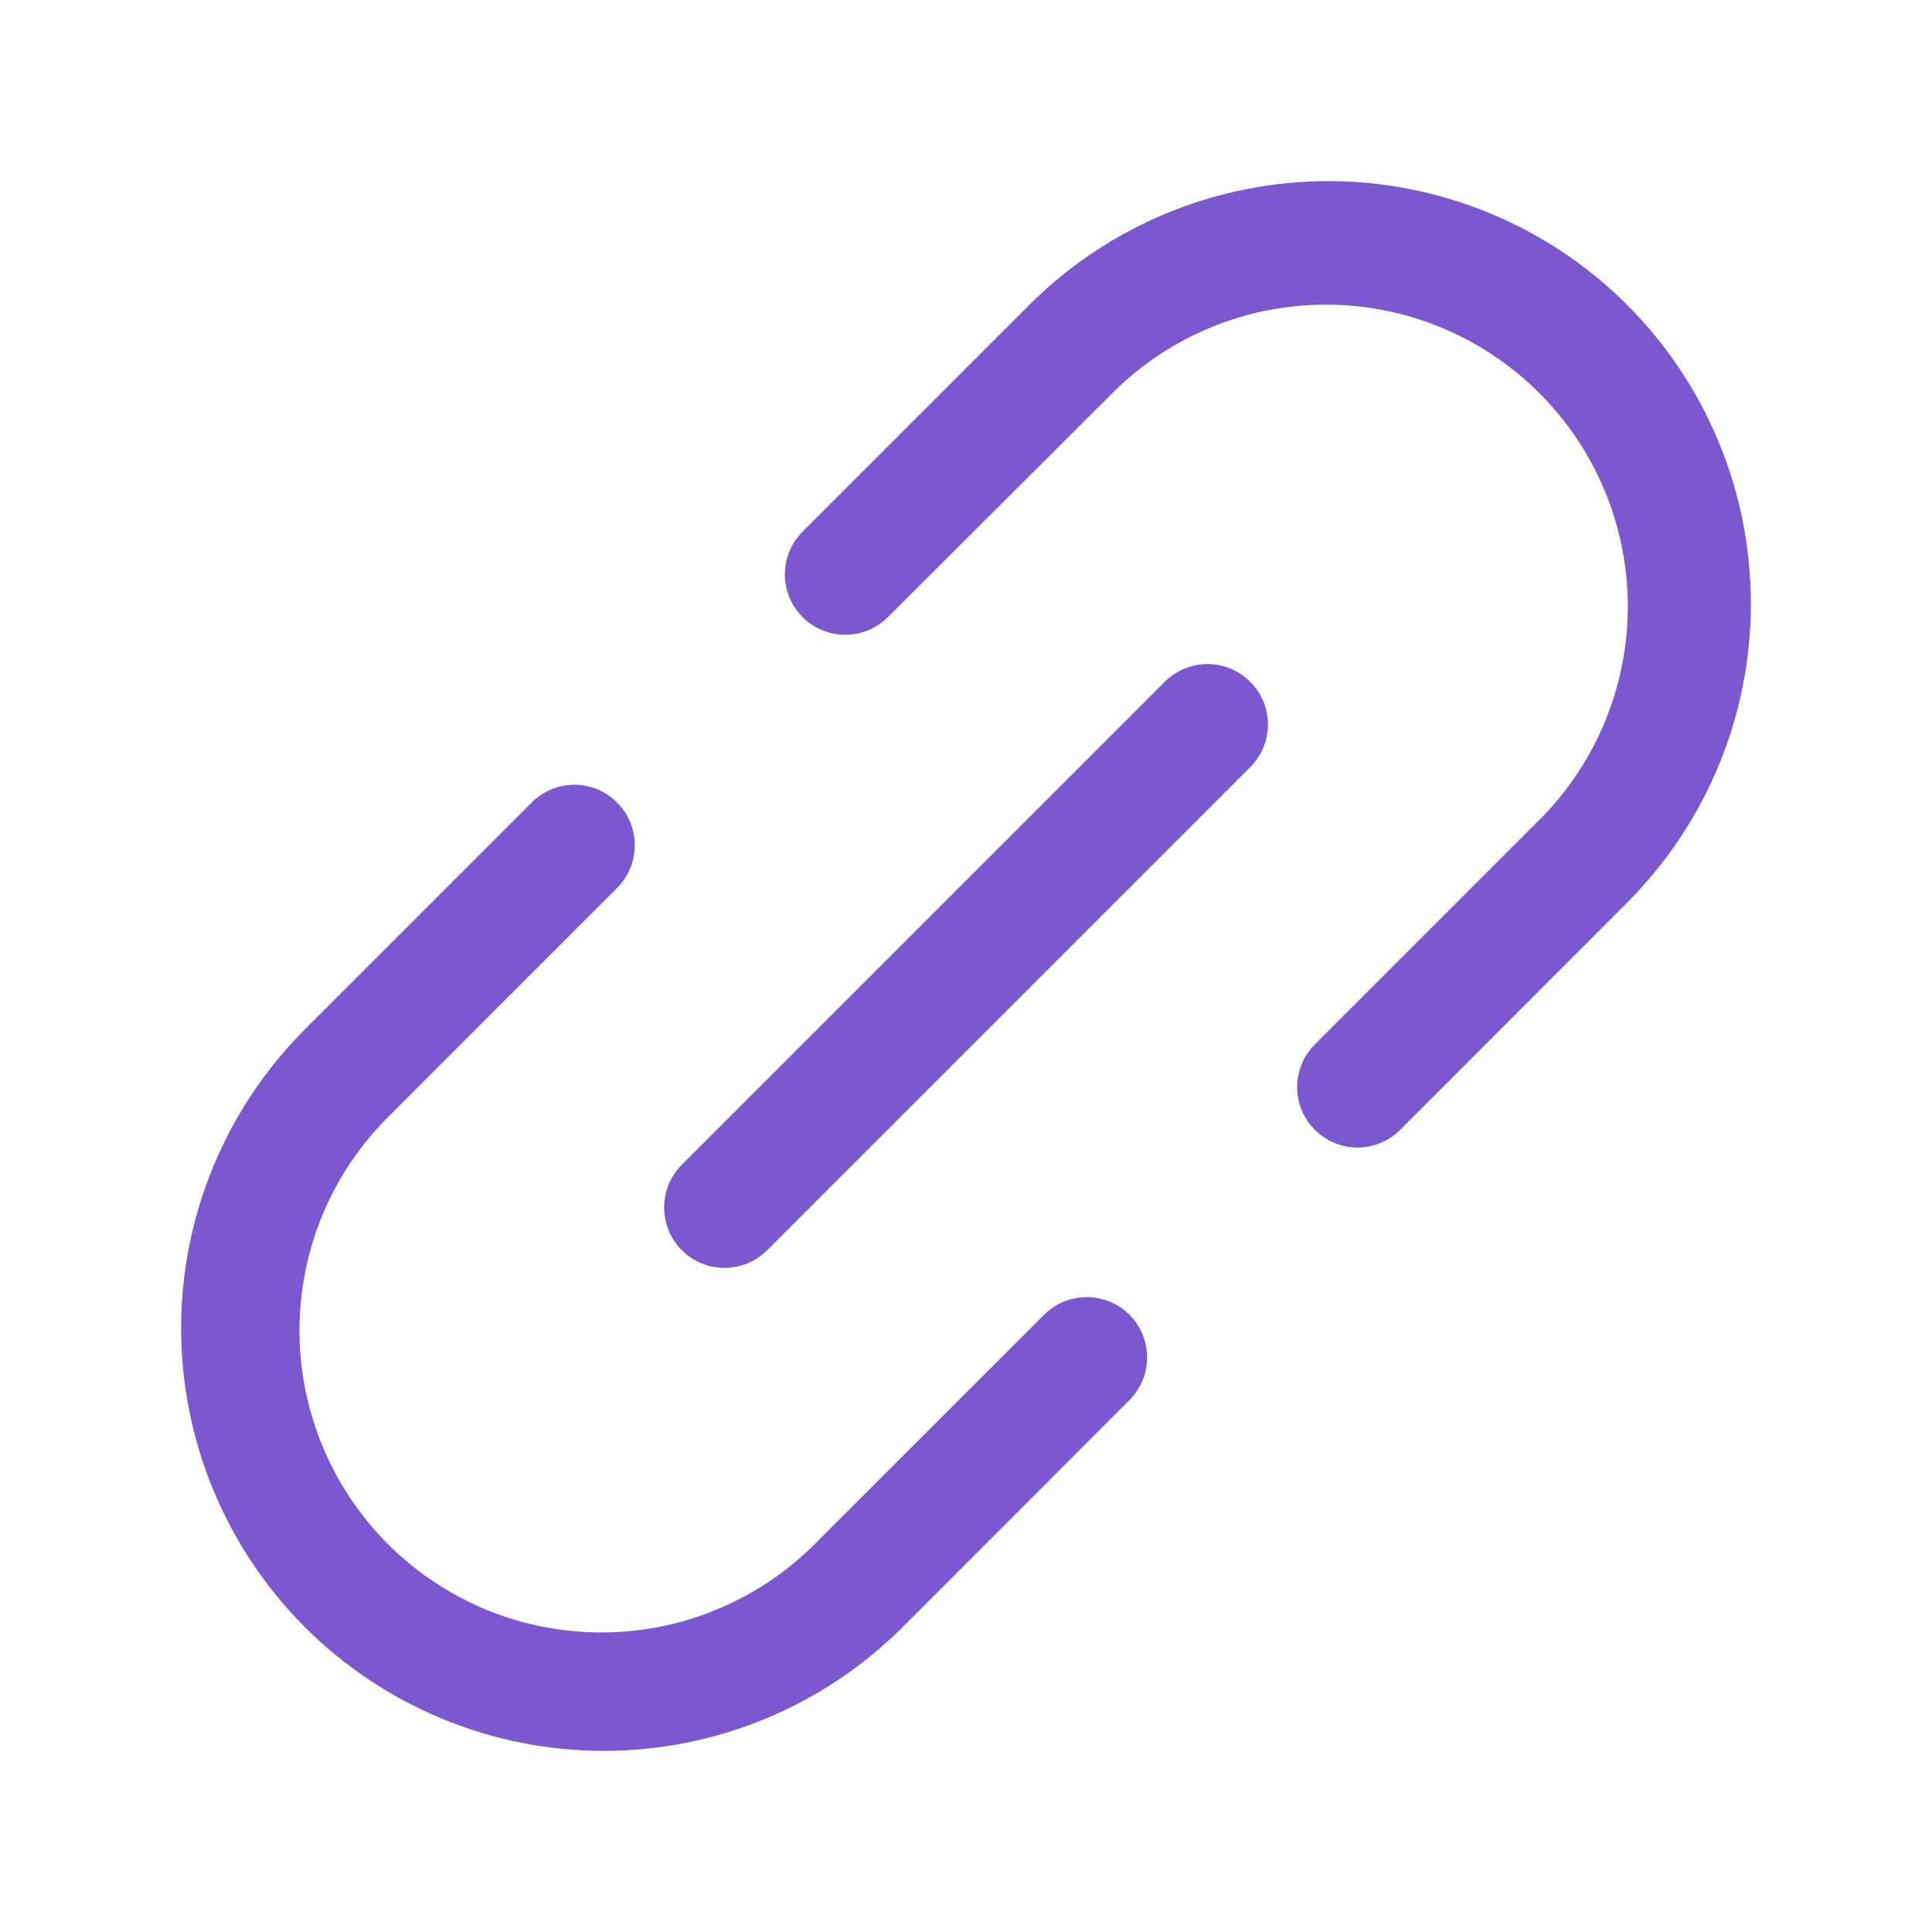 <svg width="20" height="20" viewBox="0 0 20 20" fill="none" xmlns="http://www.w3.org/2000/svg">
<path d="M12.942 7.058C13 7.116 13.046 7.185 13.078 7.26C13.109 7.336 13.126 7.418 13.126 7.5C13.126 7.582 13.109 7.663 13.078 7.739C13.046 7.815 13 7.884 12.942 7.942L7.942 12.942C7.884 13 7.815 13.046 7.739 13.078C7.663 13.109 7.582 13.125 7.5 13.125C7.418 13.125 7.337 13.109 7.261 13.078C7.185 13.046 7.116 13 7.058 12.942C7 12.884 6.954 12.815 6.922 12.739C6.891 12.663 6.875 12.582 6.875 12.5C6.875 12.418 6.891 12.336 6.922 12.261C6.954 12.185 7 12.116 7.058 12.058L12.058 7.058C12.116 7 12.185 6.953 12.261 6.922C12.336 6.891 12.418 6.874 12.5 6.874C12.582 6.874 12.663 6.891 12.739 6.922C12.815 6.953 12.884 7 12.942 7.058ZM16.844 3.156C16.438 2.75 15.955 2.427 15.424 2.208C14.893 1.988 14.325 1.875 13.75 1.875C13.175 1.875 12.607 1.988 12.076 2.208C11.545 2.427 11.062 2.75 10.656 3.156L8.308 5.504C8.191 5.621 8.125 5.78 8.125 5.946C8.125 6.112 8.191 6.271 8.308 6.388C8.425 6.505 8.584 6.571 8.75 6.571C8.916 6.571 9.075 6.505 9.192 6.388L11.541 4.044C12.129 3.469 12.92 3.149 13.743 3.154C14.566 3.158 15.353 3.487 15.935 4.069C16.517 4.65 16.846 5.438 16.851 6.261C16.855 7.083 16.535 7.875 15.96 8.463L13.611 10.812C13.494 10.929 13.428 11.088 13.428 11.254C13.428 11.419 13.493 11.578 13.611 11.695C13.728 11.813 13.887 11.879 14.052 11.879C14.218 11.879 14.377 11.813 14.495 11.696L16.844 9.344C17.25 8.937 17.572 8.455 17.792 7.924C18.012 7.393 18.125 6.824 18.125 6.25C18.125 5.675 18.012 5.106 17.792 4.575C17.572 4.045 17.25 3.562 16.844 3.156ZM10.808 13.611L8.459 15.959C8.17 16.255 7.826 16.49 7.445 16.651C7.065 16.813 6.656 16.897 6.242 16.899C5.829 16.901 5.419 16.822 5.037 16.665C4.655 16.507 4.308 16.276 4.015 15.984C3.723 15.691 3.492 15.344 3.335 14.962C3.178 14.579 3.098 14.17 3.1 13.756C3.103 13.343 3.187 12.934 3.348 12.554C3.51 12.173 3.745 11.829 4.041 11.54L6.388 9.192C6.506 9.075 6.571 8.916 6.571 8.75C6.571 8.584 6.506 8.425 6.388 8.308C6.271 8.19 6.112 8.124 5.946 8.124C5.78 8.124 5.621 8.19 5.504 8.308L3.156 10.656C2.336 11.477 1.875 12.589 1.875 13.75C1.875 14.91 2.336 16.023 3.156 16.844C3.977 17.664 5.09 18.125 6.25 18.125C7.41 18.125 8.523 17.664 9.344 16.844L11.692 14.494C11.809 14.377 11.875 14.218 11.875 14.052C11.875 13.886 11.809 13.727 11.692 13.61C11.575 13.493 11.415 13.427 11.25 13.428C11.084 13.428 10.925 13.493 10.808 13.611Z" fill="#7A58D0"/>
</svg>
